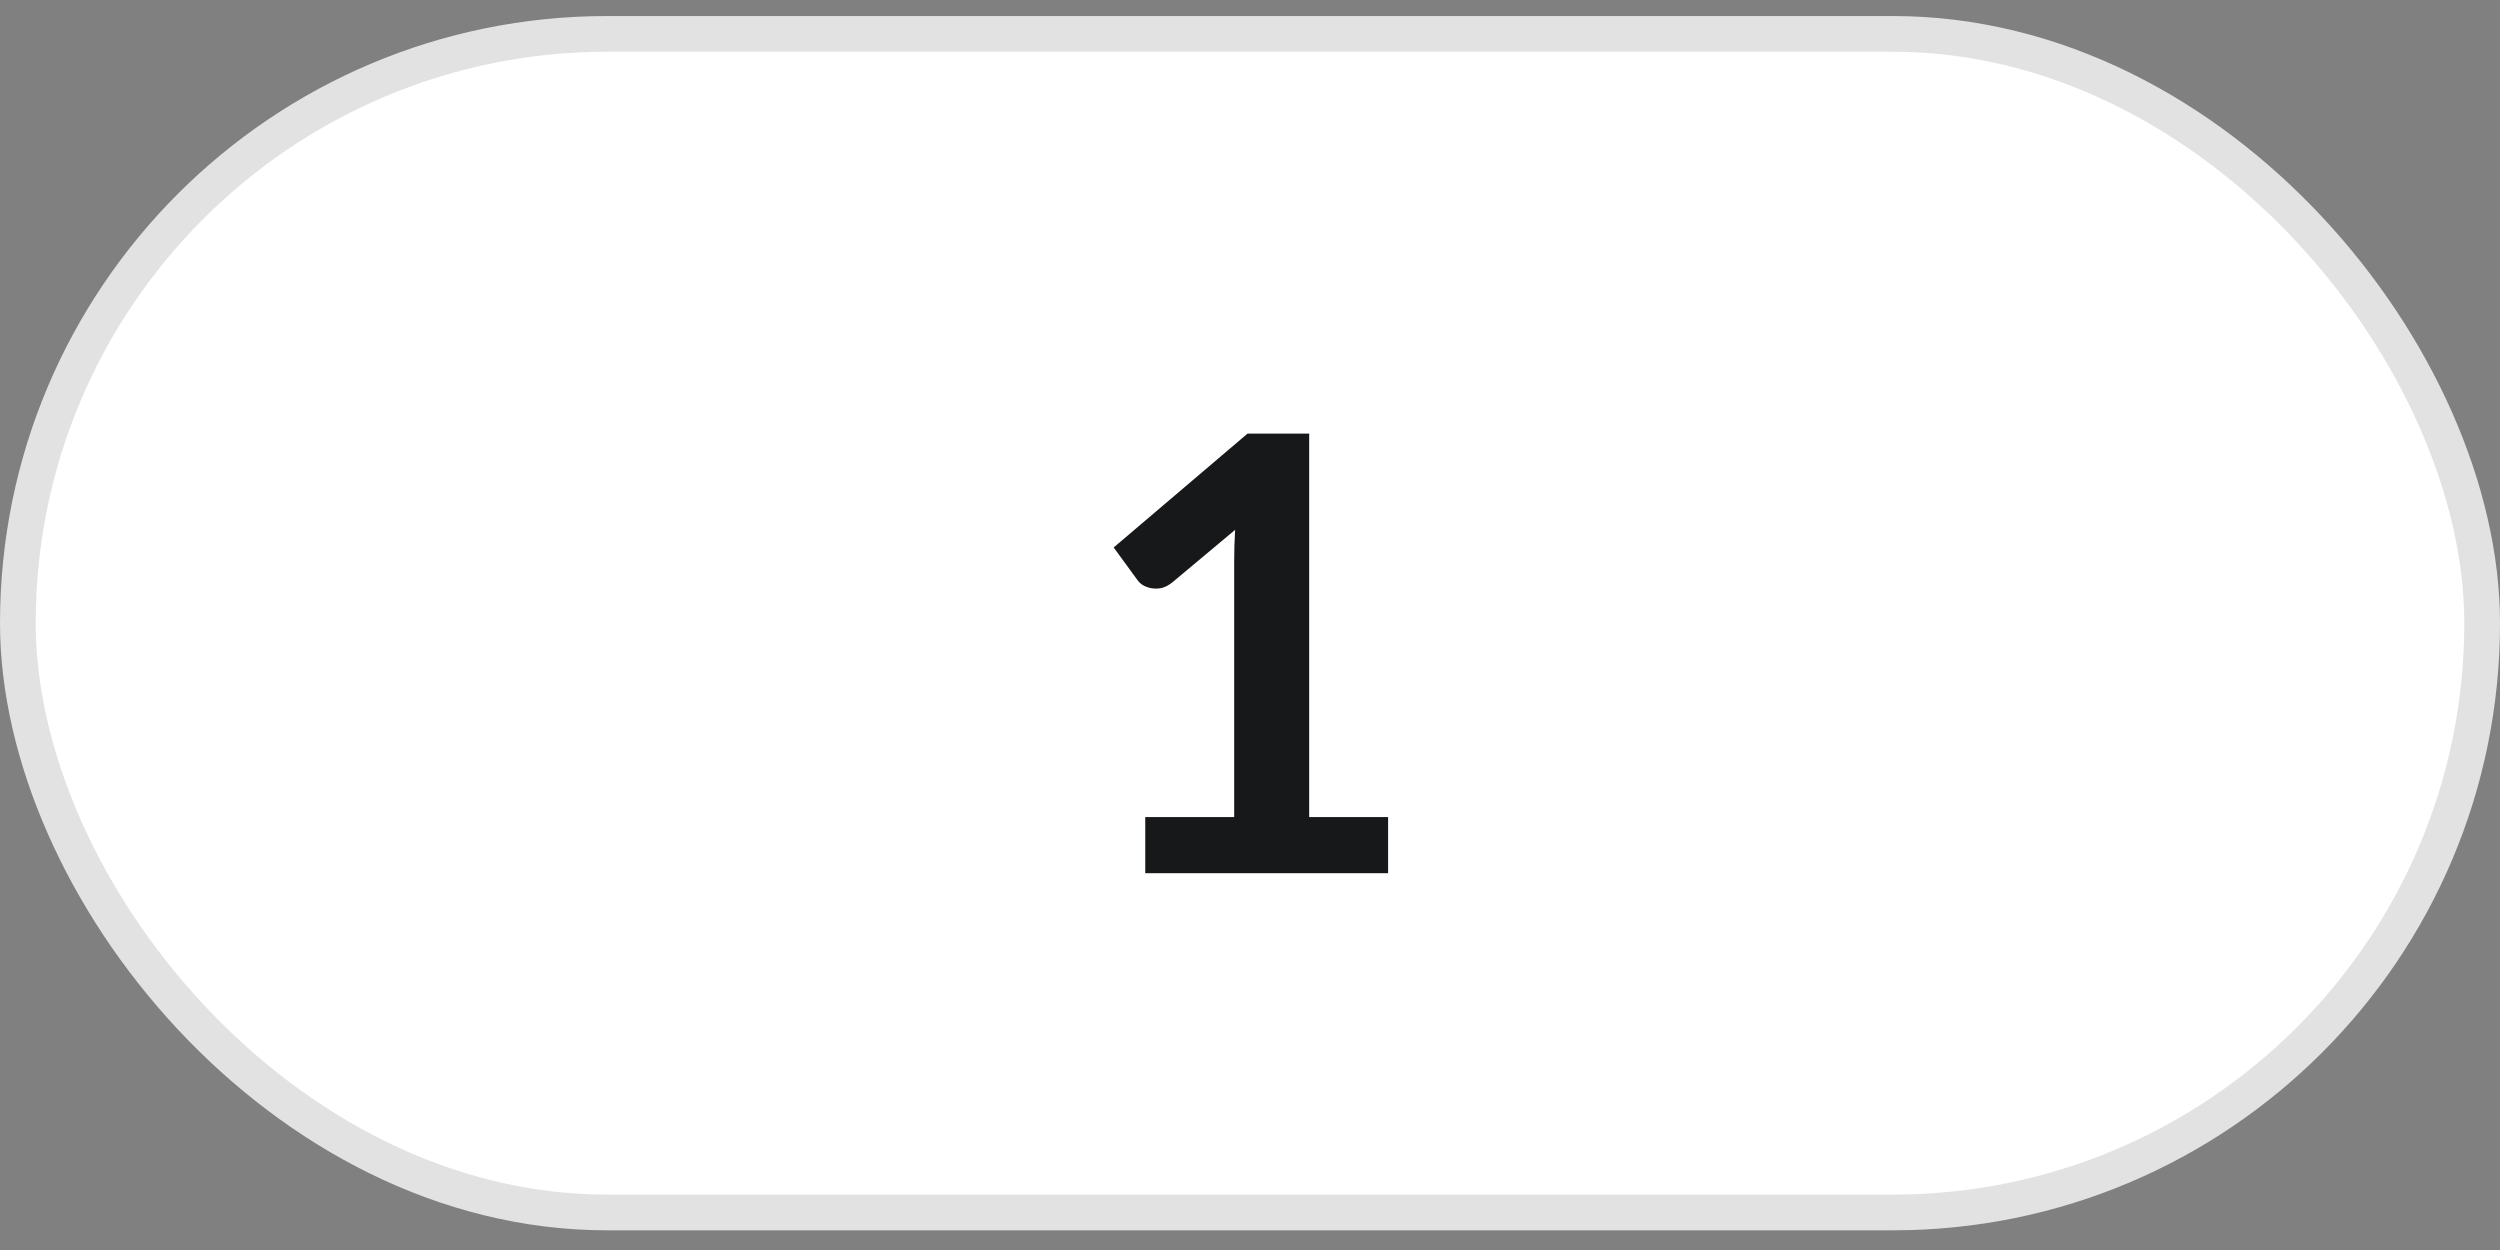 <svg width="70" height="35" viewBox="0 0 70 35" fill="none" xmlns="http://www.w3.org/2000/svg">
<rect x="0" y="0" width="70" height="35" fill="#808080" stroke="none"/>
<rect x="0.5" y="0.949" width="69" height="33" rx="16.5" fill="white"/>
<path d="M38.867 22.877V24.449H32.067V22.877H34.557V15.711C34.557 15.428 34.566 15.136 34.583 14.836L32.815 16.315C32.713 16.394 32.611 16.445 32.509 16.468C32.413 16.485 32.319 16.485 32.228 16.468C32.143 16.451 32.067 16.422 31.999 16.383C31.931 16.337 31.88 16.289 31.846 16.238L31.183 15.329L34.931 12.141H36.657V22.877H38.867Z" fill="#17181A"/>
<rect x="0.5" y="0.949" width="69" height="33" rx="16.5" stroke="#E2E2E2"/>
</svg>
